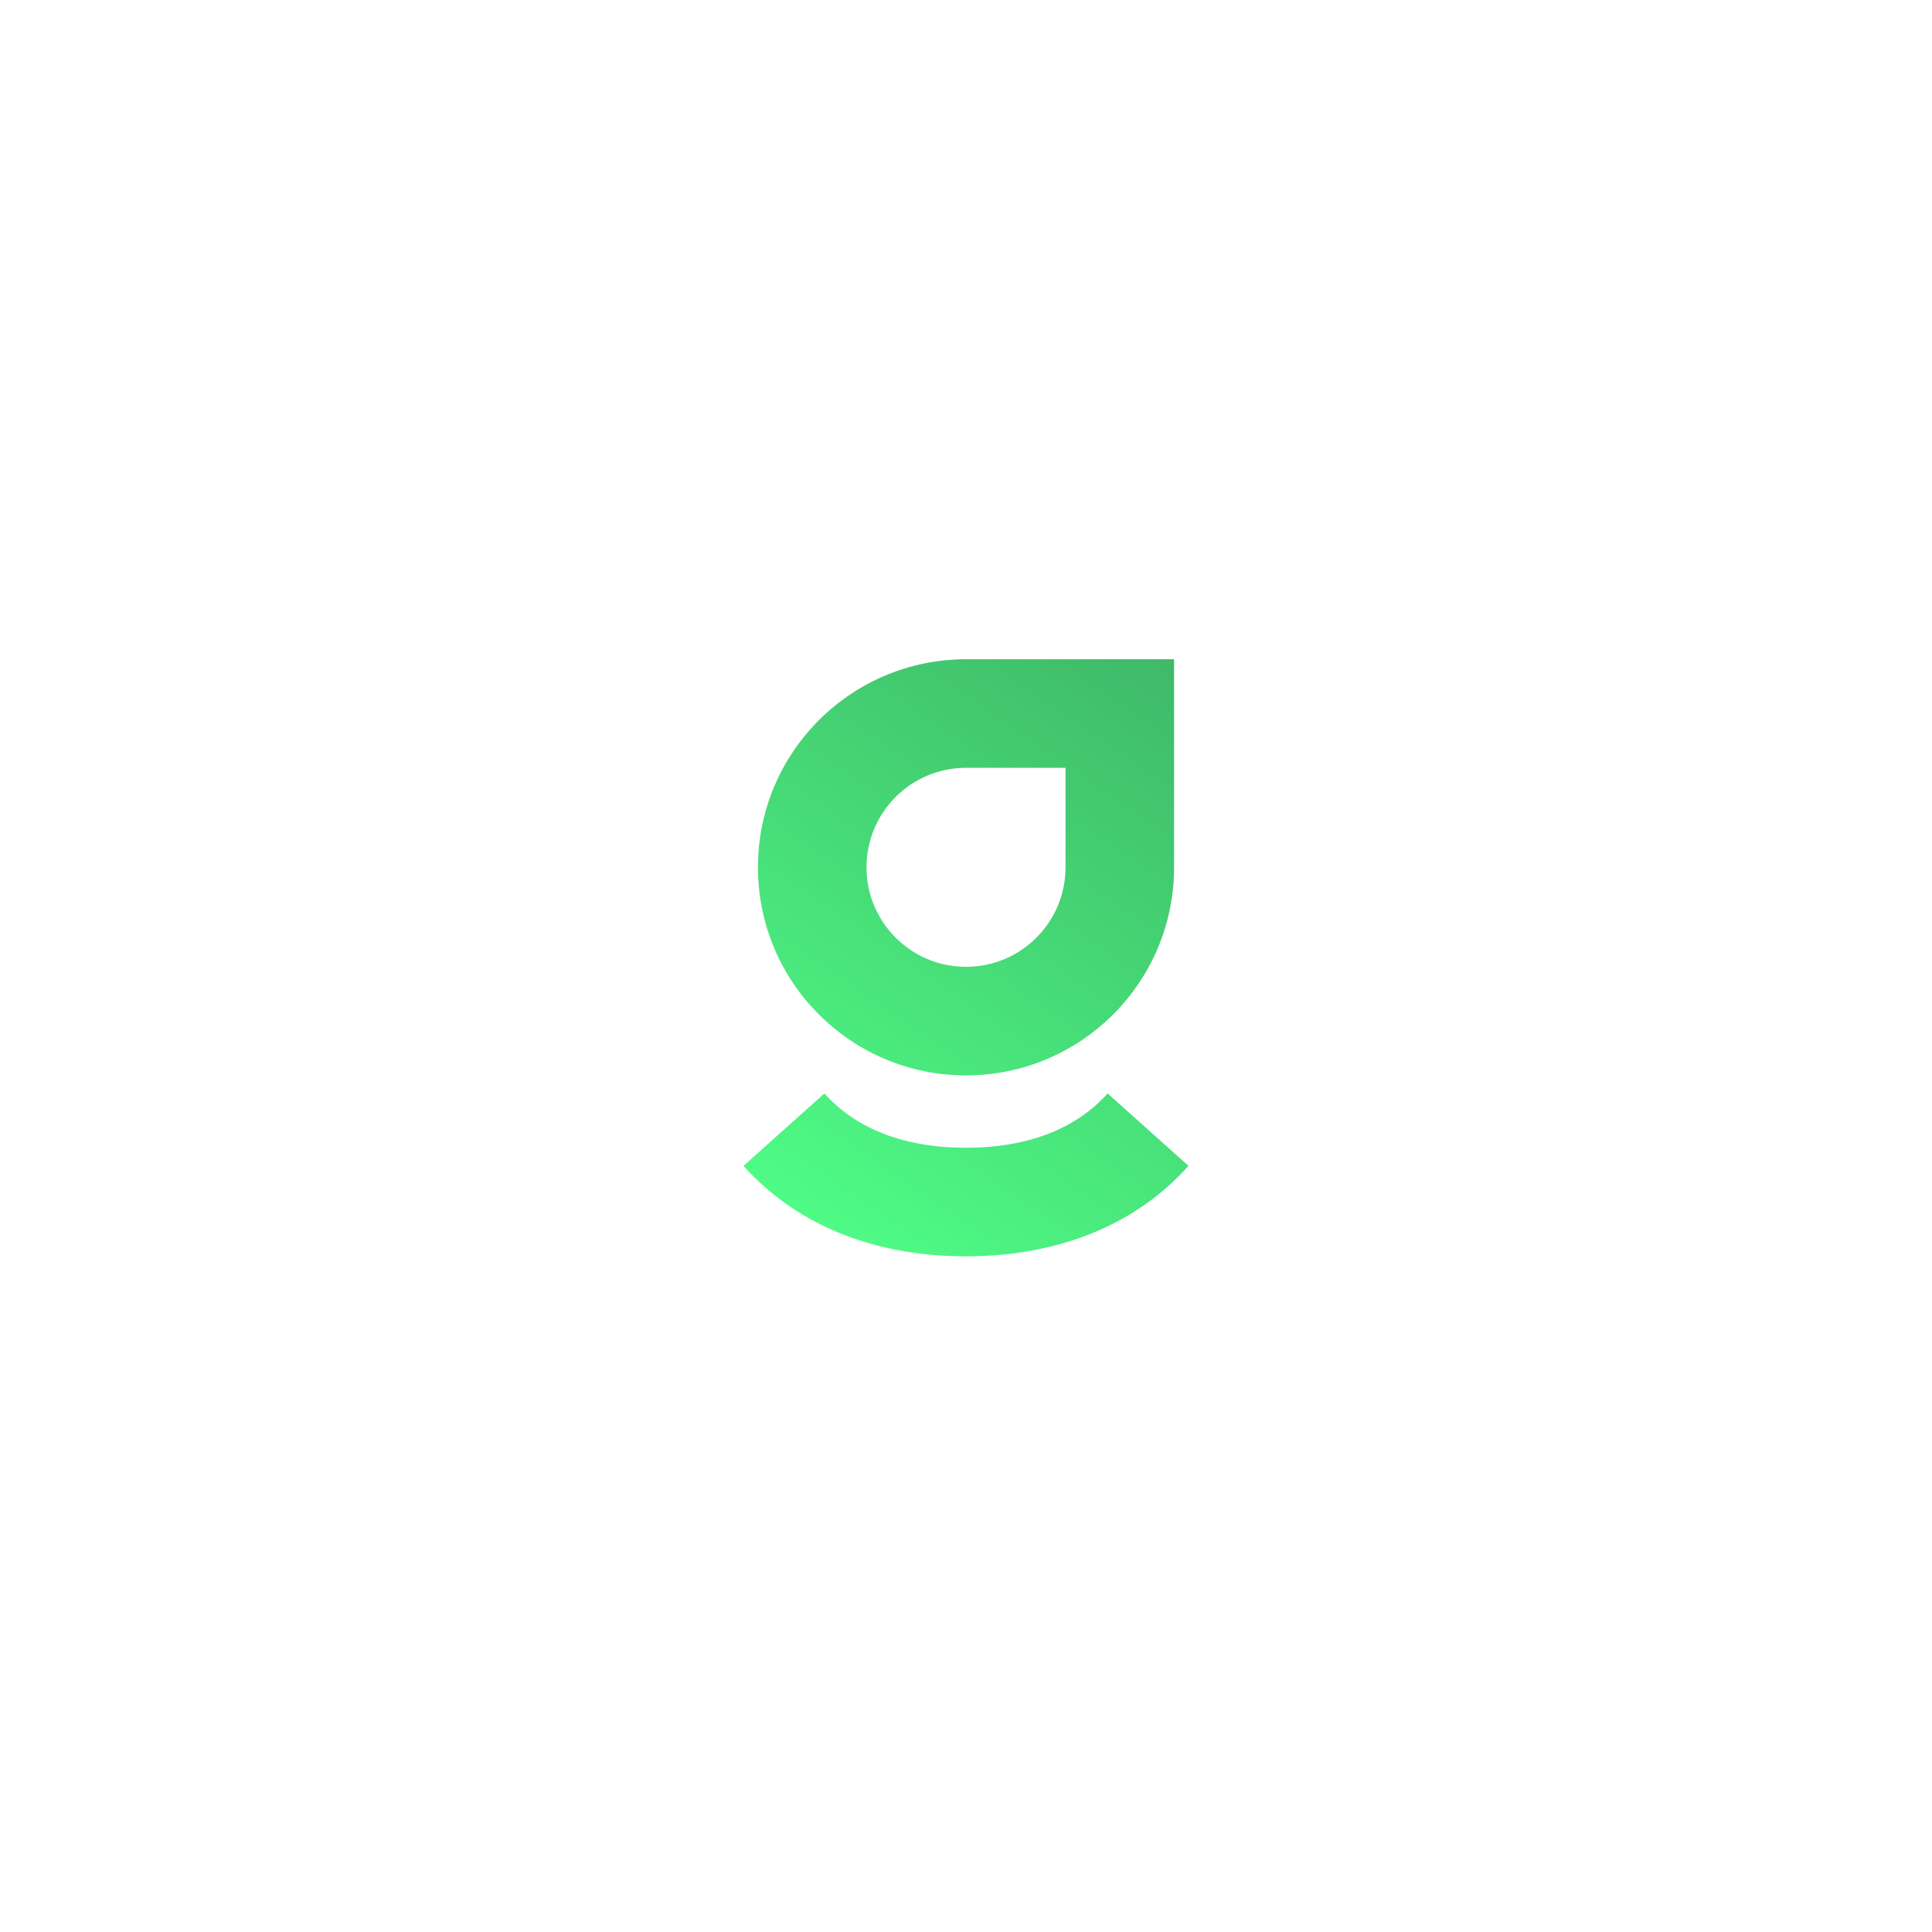 <svg width="160" height="160" viewBox="0 0 160 160" fill="none" xmlns="http://www.w3.org/2000/svg">
<g filter="url(#filter0_d_831_34809)">
<rect x="34.5" y="22" width="91" height="91" rx="45.5" fill="white" shape-rendering="crispEdges"/>
<path fill-rule="evenodd" clip-rule="evenodd" d="M80.001 51.363H88.242V59.604C88.242 64.155 84.552 67.845 80.001 67.845C75.449 67.845 71.76 64.155 71.76 59.604C71.76 55.053 75.449 51.363 80.001 51.363ZM62.77 59.604C62.77 50.088 70.484 42.373 80.001 42.373H97.232V59.604C97.232 69.12 89.517 76.835 80.001 76.835C70.484 76.835 62.77 69.12 62.77 59.604ZM91.728 78.332C89.099 81.27 85.089 82.829 80.001 82.829C74.912 82.829 70.902 81.27 68.273 78.332L61.574 84.328C66.353 89.667 73.108 91.819 80.001 91.819C86.894 91.819 93.648 89.667 98.427 84.328L91.728 78.332Z" fill="url(#paint0_linear_831_34809)"/>
</g>
<defs>
<filter id="filter0_d_831_34809" x="0.545" y="0.269" width="158.91" height="158.91" filterUnits="userSpaceOnUse" color-interpolation-filters="sRGB">
<feFlood flood-opacity="0" result="BackgroundImageFix"/>
<feColorMatrix in="SourceAlpha" type="matrix" values="0 0 0 0 0 0 0 0 0 0 0 0 0 0 0 0 0 0 127 0" result="hardAlpha"/>
<feOffset dy="12.224"/>
<feGaussianBlur stdDeviation="16.978"/>
<feComposite in2="hardAlpha" operator="out"/>
<feColorMatrix type="matrix" values="0 0 0 0 0 0 0 0 0 0 0 0 0 0 0 0 0 0 0.09 0"/>
<feBlend mode="normal" in2="BackgroundImageFix" result="effect1_dropShadow_831_34809"/>
<feBlend mode="normal" in="SourceGraphic" in2="effect1_dropShadow_831_34809" result="shape"/>
</filter>
<linearGradient id="paint0_linear_831_34809" x1="95.733" y1="42.373" x2="64.9" y2="87.088" gradientUnits="userSpaceOnUse">
<stop stop-color="#3FBA69"/>
<stop offset="1" stop-color="#4EFB85"/>
</linearGradient>
</defs>
</svg>
